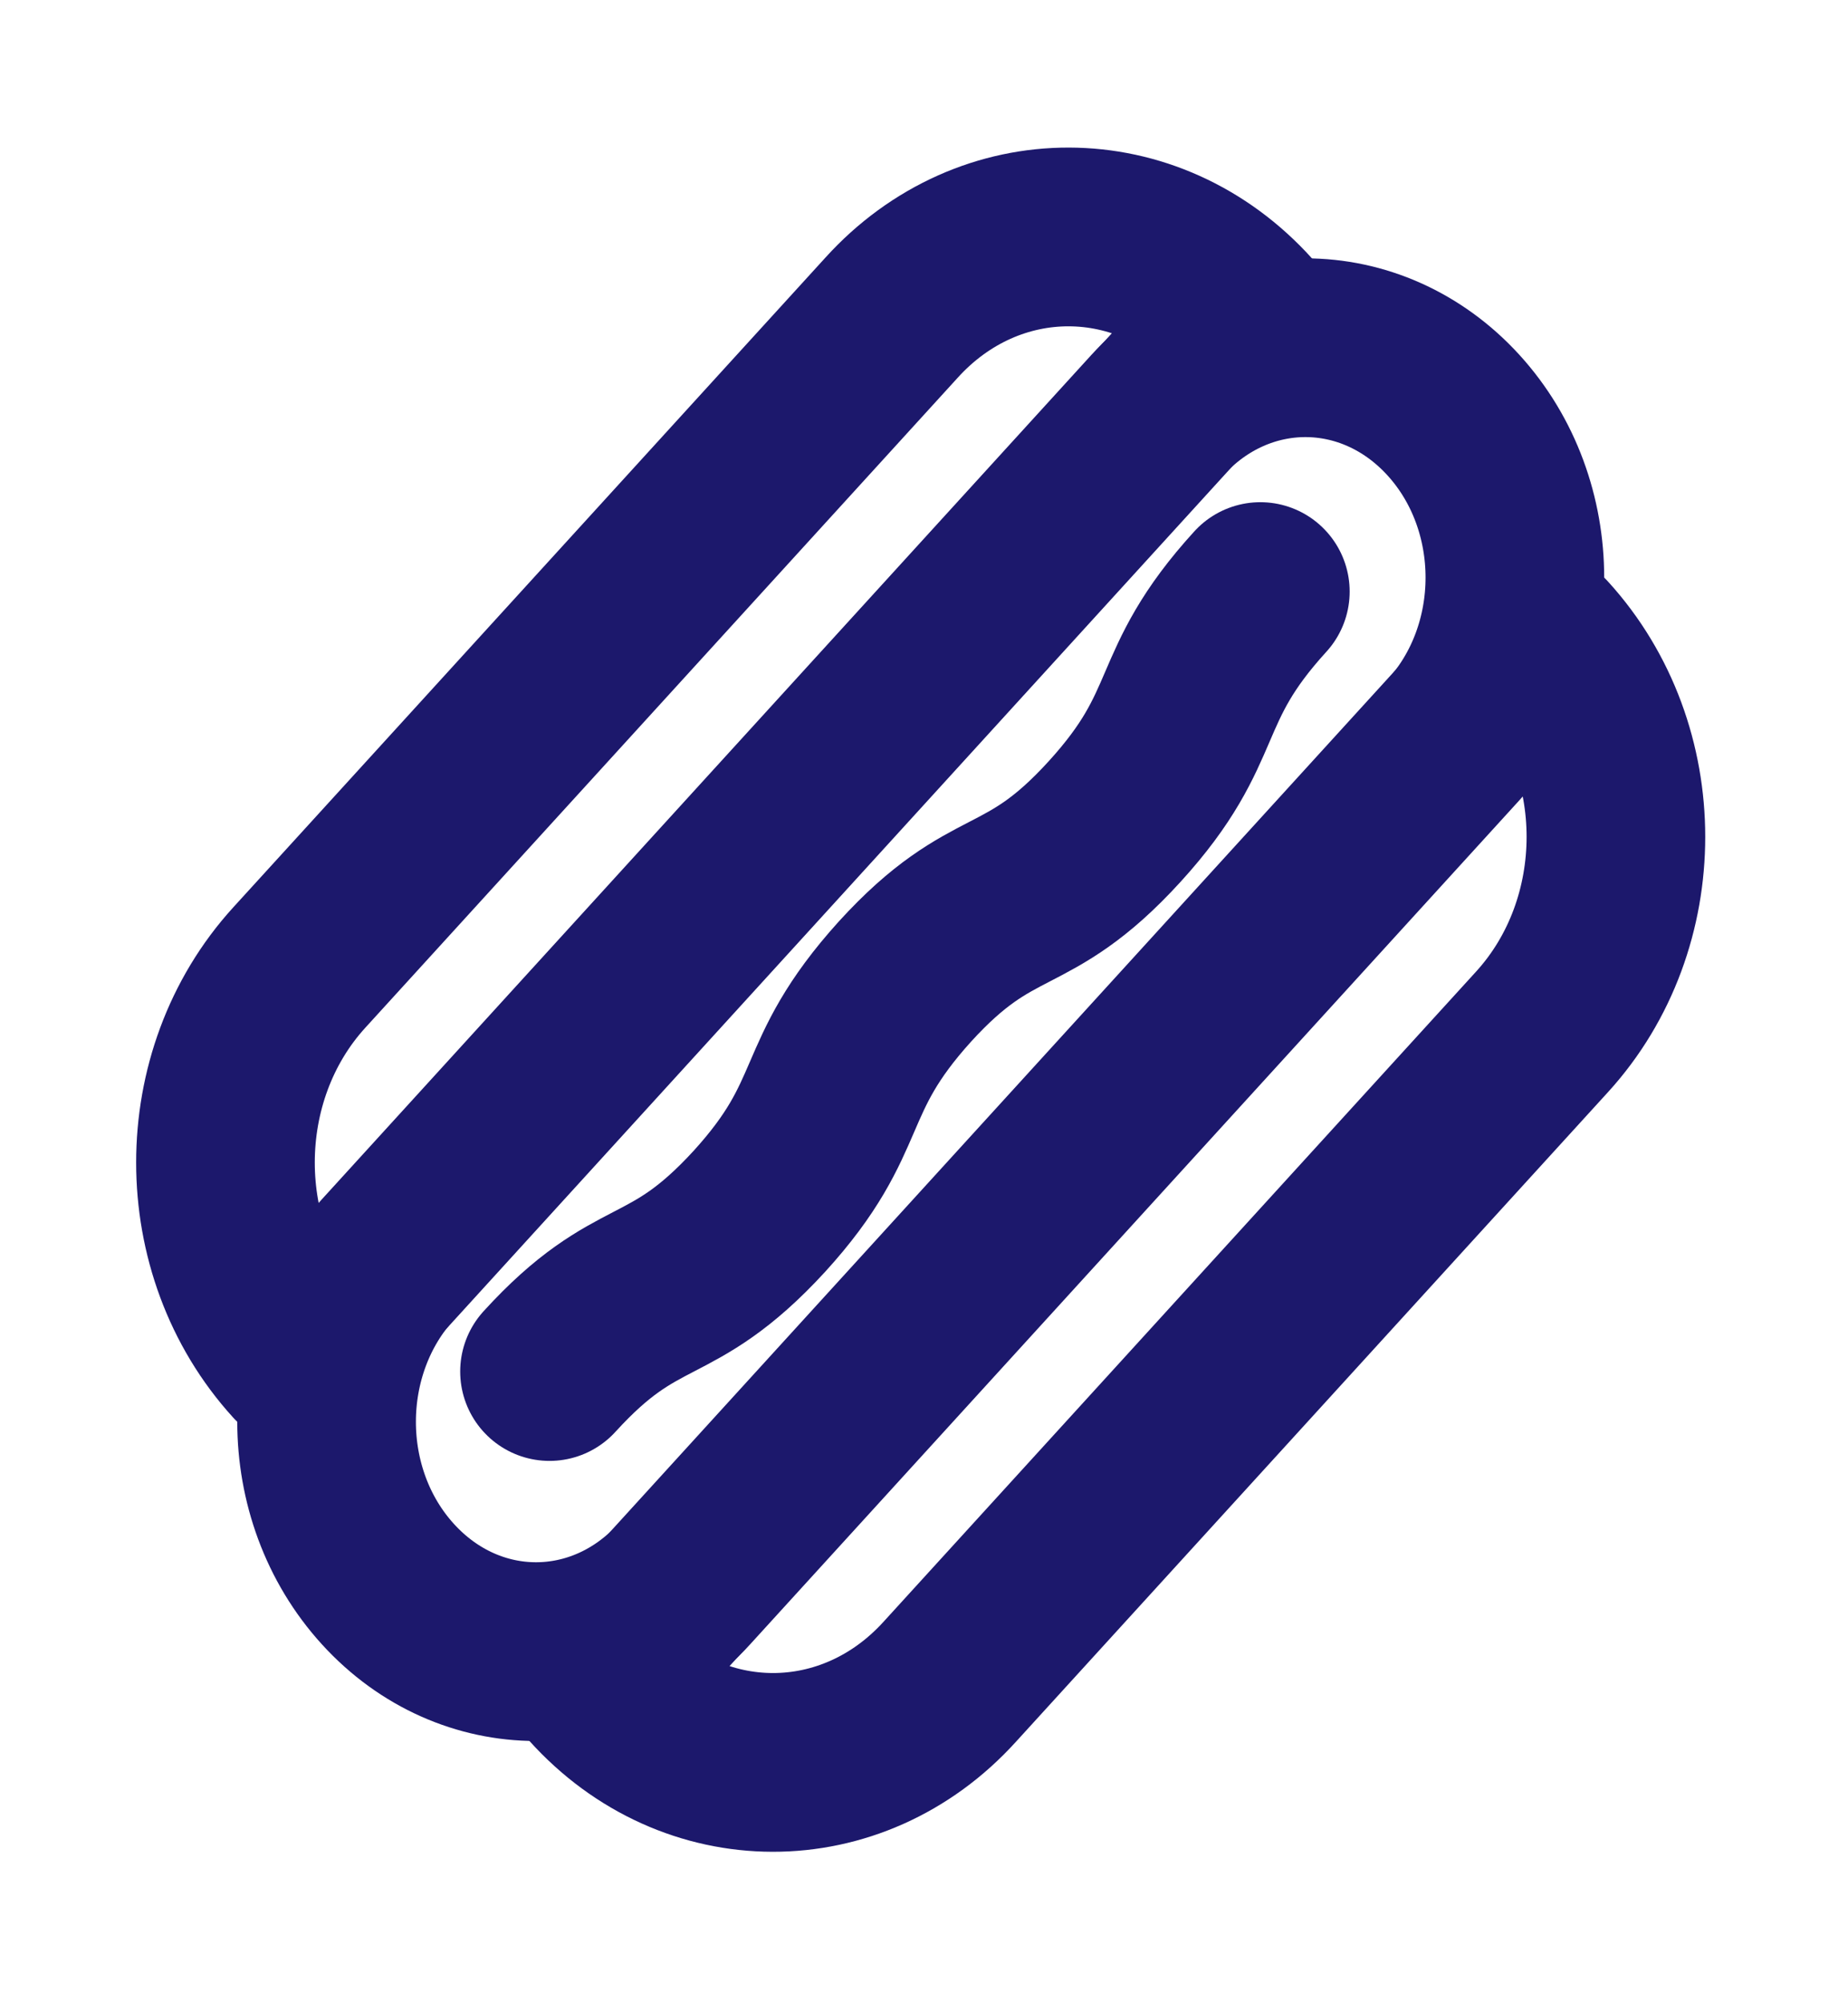 <svg width="48" height="52" viewBox="0 0 48 52" fill="none" xmlns="http://www.w3.org/2000/svg">
<path d="M30.062 10.776L10.078 32.691C7.951 35.024 7.951 38.791 10.078 41.123C12.205 43.456 15.64 43.456 17.767 41.123L37.752 19.208C39.879 16.875 39.879 13.109 37.752 10.776C35.624 8.443 32.19 8.443 30.062 10.776Z" stroke="#1C186C" stroke-width="4.64" stroke-linecap="round" stroke-linejoin="round"/>
<path d="M14.273 35.602C16.576 33.076 17.396 33.975 19.718 31.45C22.021 28.924 21.202 28.026 23.505 25.479C25.808 22.953 26.647 23.852 28.95 21.327C31.253 18.802 30.433 17.881 32.736 15.356" stroke="#1C186C" stroke-width="4.64" stroke-linecap="round" stroke-linejoin="round"/>
<path d="M23.153 8.251L7.774 25.115C5.217 27.919 5.217 32.435 7.774 35.238L32.364 8.272C29.827 5.447 25.69 5.447 23.153 8.251Z" stroke="#1C186C" stroke-width="4.64" stroke-linecap="round" stroke-linejoin="round"/>
<path d="M24.675 43.648L40.054 26.784C42.611 23.98 42.611 19.465 40.054 16.661L15.464 43.627C18.001 46.452 22.138 46.452 24.675 43.648Z" stroke="#1C186C" stroke-width="4.64" stroke-linecap="round" stroke-linejoin="round"/>
</svg>
